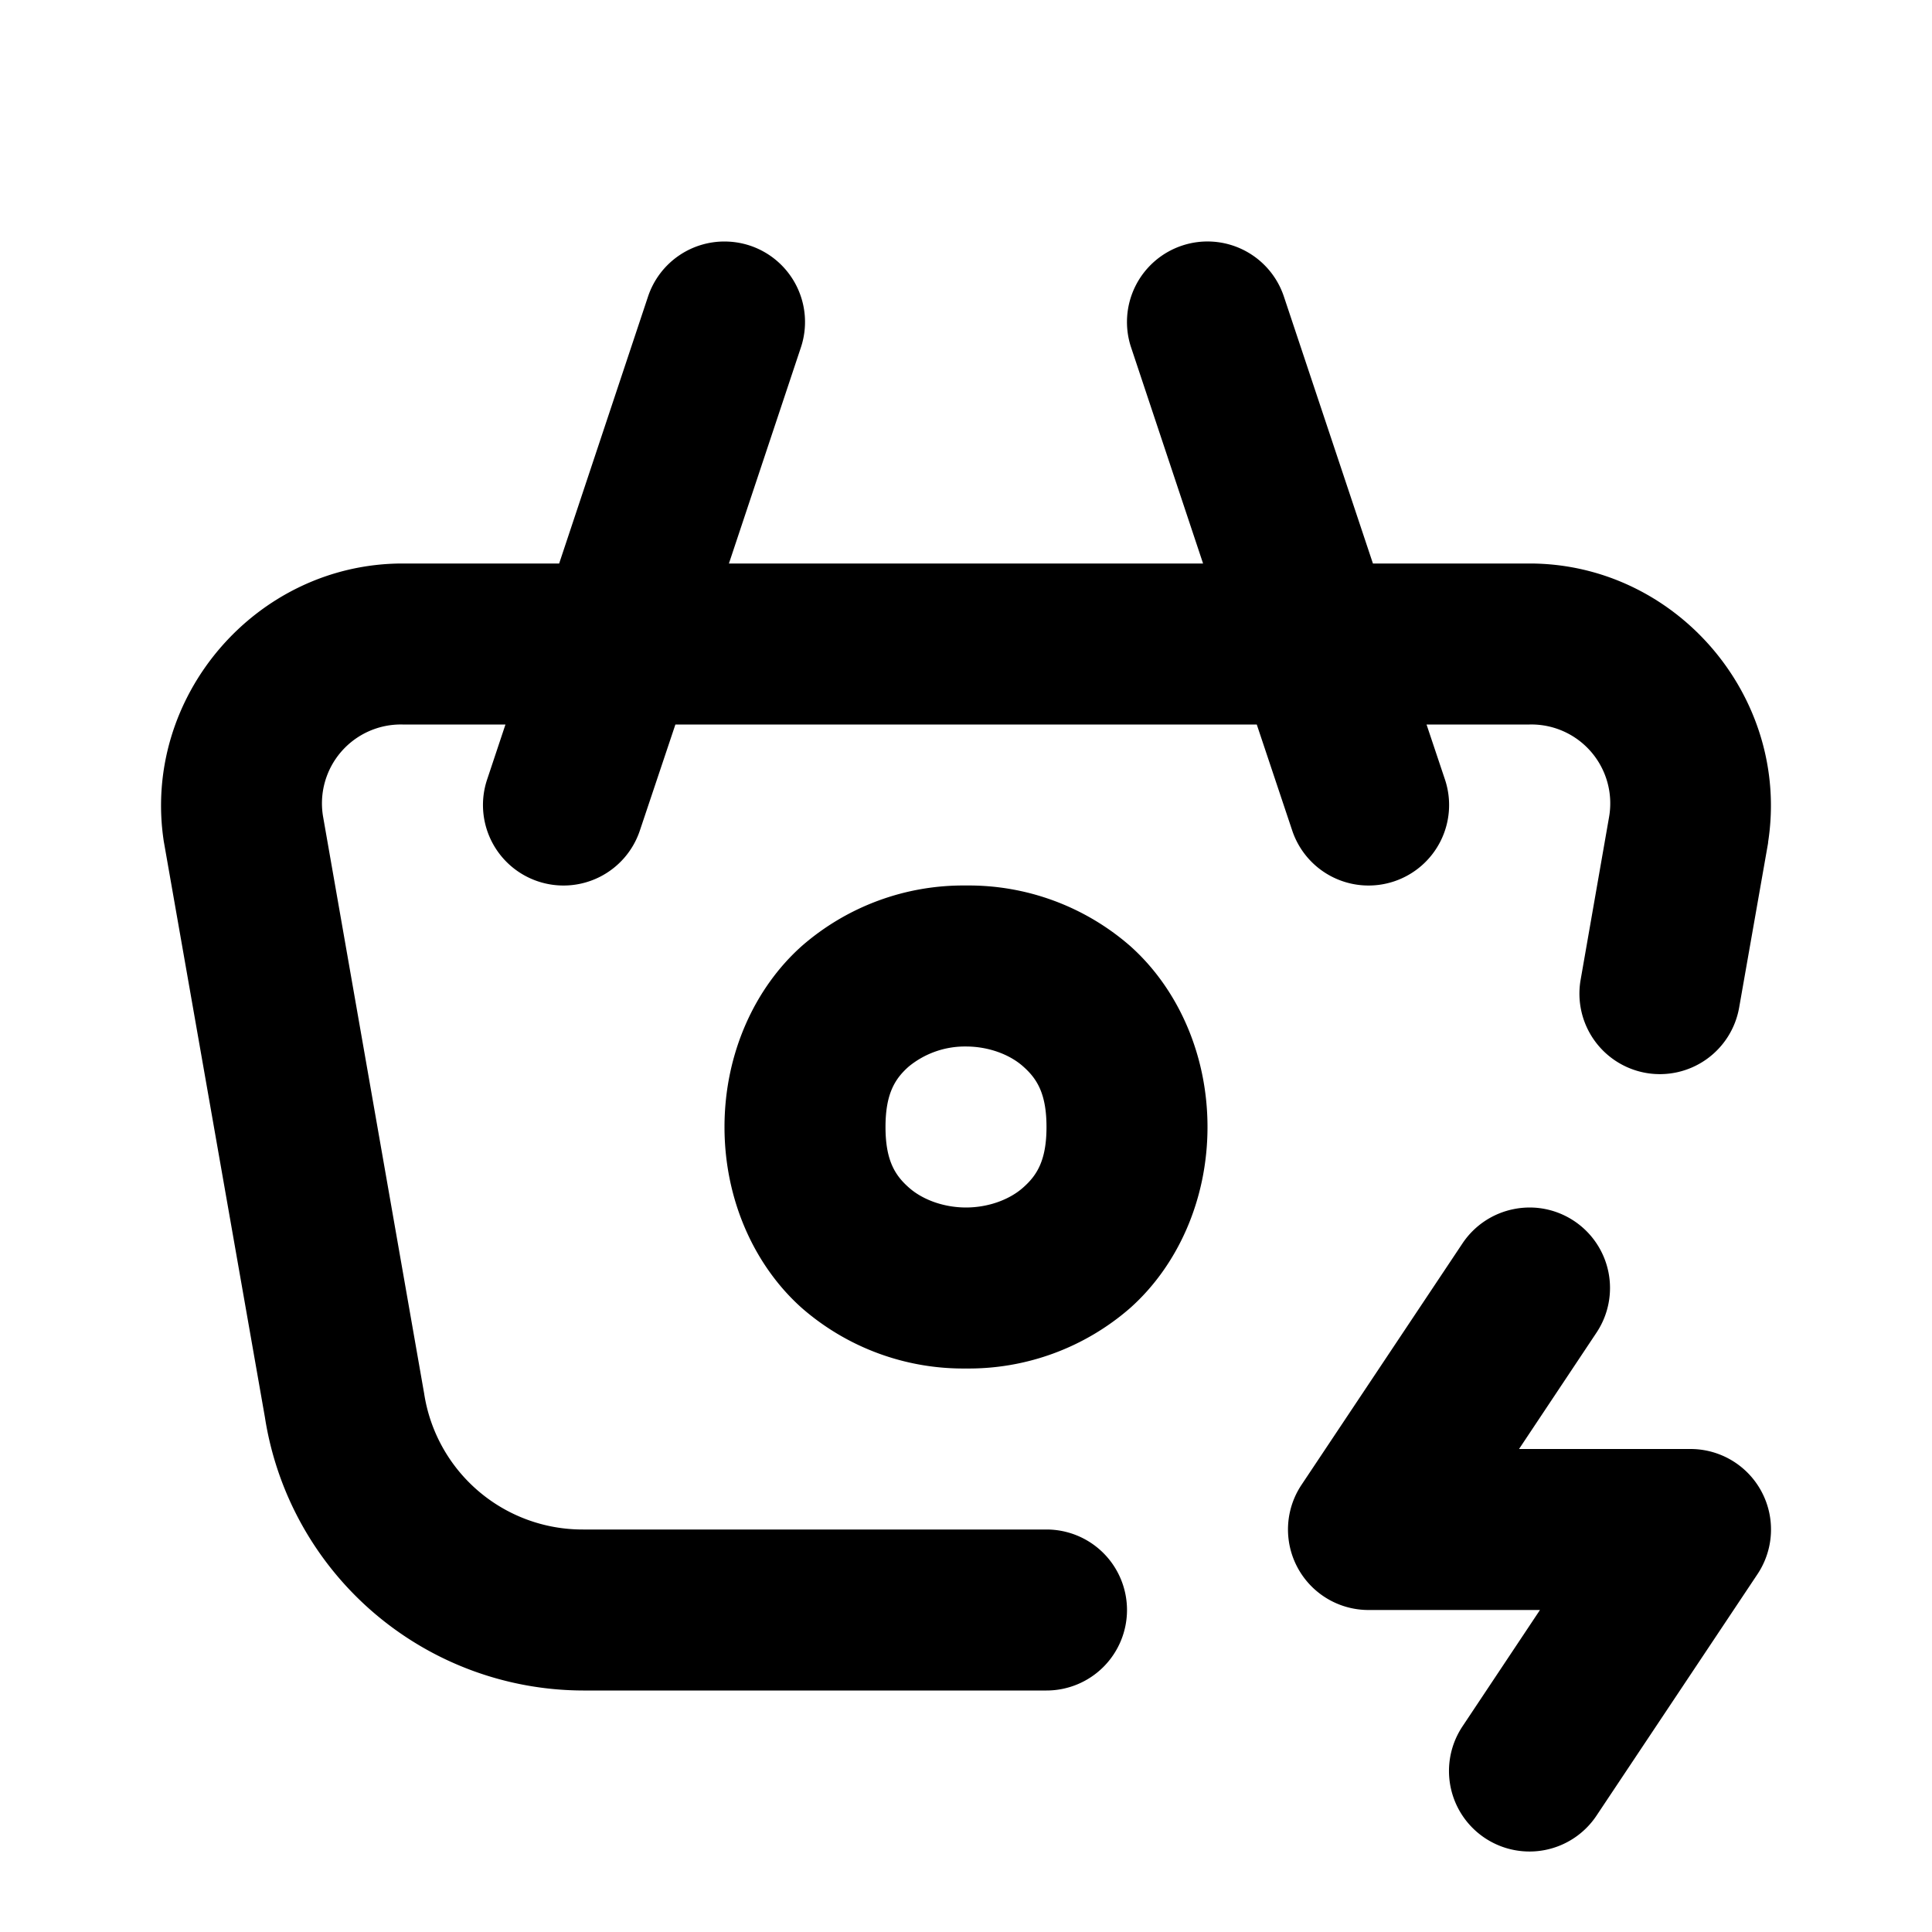 <svg xmlns="http://www.w3.org/2000/svg" width="24" height="24" viewBox="0 0 24 24"><path d="M9.06 3.002a1 1 0 0 0-1.01.682L6.946 7H5.002c-1.82 0-3.243 1.656-2.967 3.455l.004.022 1.252 7.13A4.01 4.01 0 0 0 7.244 21H13a1 1 0 0 0 1-1 1 1 0 0 0-1-1H7.244a1.99 1.99 0 0 1-1.976-1.695l-.004-.022-1.25-7.135A.98.98 0 0 1 5 9h1.279l-.228.684a1 1 0 0 0 .633 1.265 1 1 0 0 0 1.265-.633L8.39 9h7.222l.44 1.316a1 1 0 0 0 1.265.633 1 1 0 0 0 .633-1.265L17.721 9H19a.98.98 0 0 1 .988 1.152l-.353 2.02a1 1 0 0 0 .81 1.156 1 1 0 0 0 1.159-.81l.359-2.041.002-.022C22.24 8.656 20.82 7 19 7h-1.945l-1.106-3.316a1 1 0 0 0-1.265-.633 1 1 0 0 0-.633 1.265L14.945 7h-5.89l.894-2.684a1 1 0 0 0-.633-1.265 1 1 0 0 0-.255-.049zM12 11a3.05 3.05 0 0 0-2.04.752C9.38 12.269 9 13.083 9 14s.38 1.731.96 2.248A3.05 3.05 0 0 0 12 17a3.05 3.05 0 0 0 2.04-.752c.58-.517.96-1.331.96-2.248s-.38-1.731-.96-2.248A3.05 3.05 0 0 0 12 11zm0 2c.278 0 .542.098.71.248.17.15.29.335.29.752s-.12.602-.29.752c-.168.15-.432.248-.71.248s-.542-.098-.71-.248c-.17-.15-.29-.335-.29-.752s.12-.602.29-.752A1.1 1.1 0 0 1 12 13zm7.064 2.002a1 1 0 0 0-.26.018 1 1 0 0 0-.636.425l-2 3A1 1 0 0 0 17 20h2.13l-.962 1.445a1 1 0 0 0 .277 1.387 1 1 0 0 0 1.387-.277l2-3A1 1 0 0 0 21 18h-2.13l.962-1.445a1 1 0 0 0-.277-1.387 1 1 0 0 0-.49-.166z"/></svg>